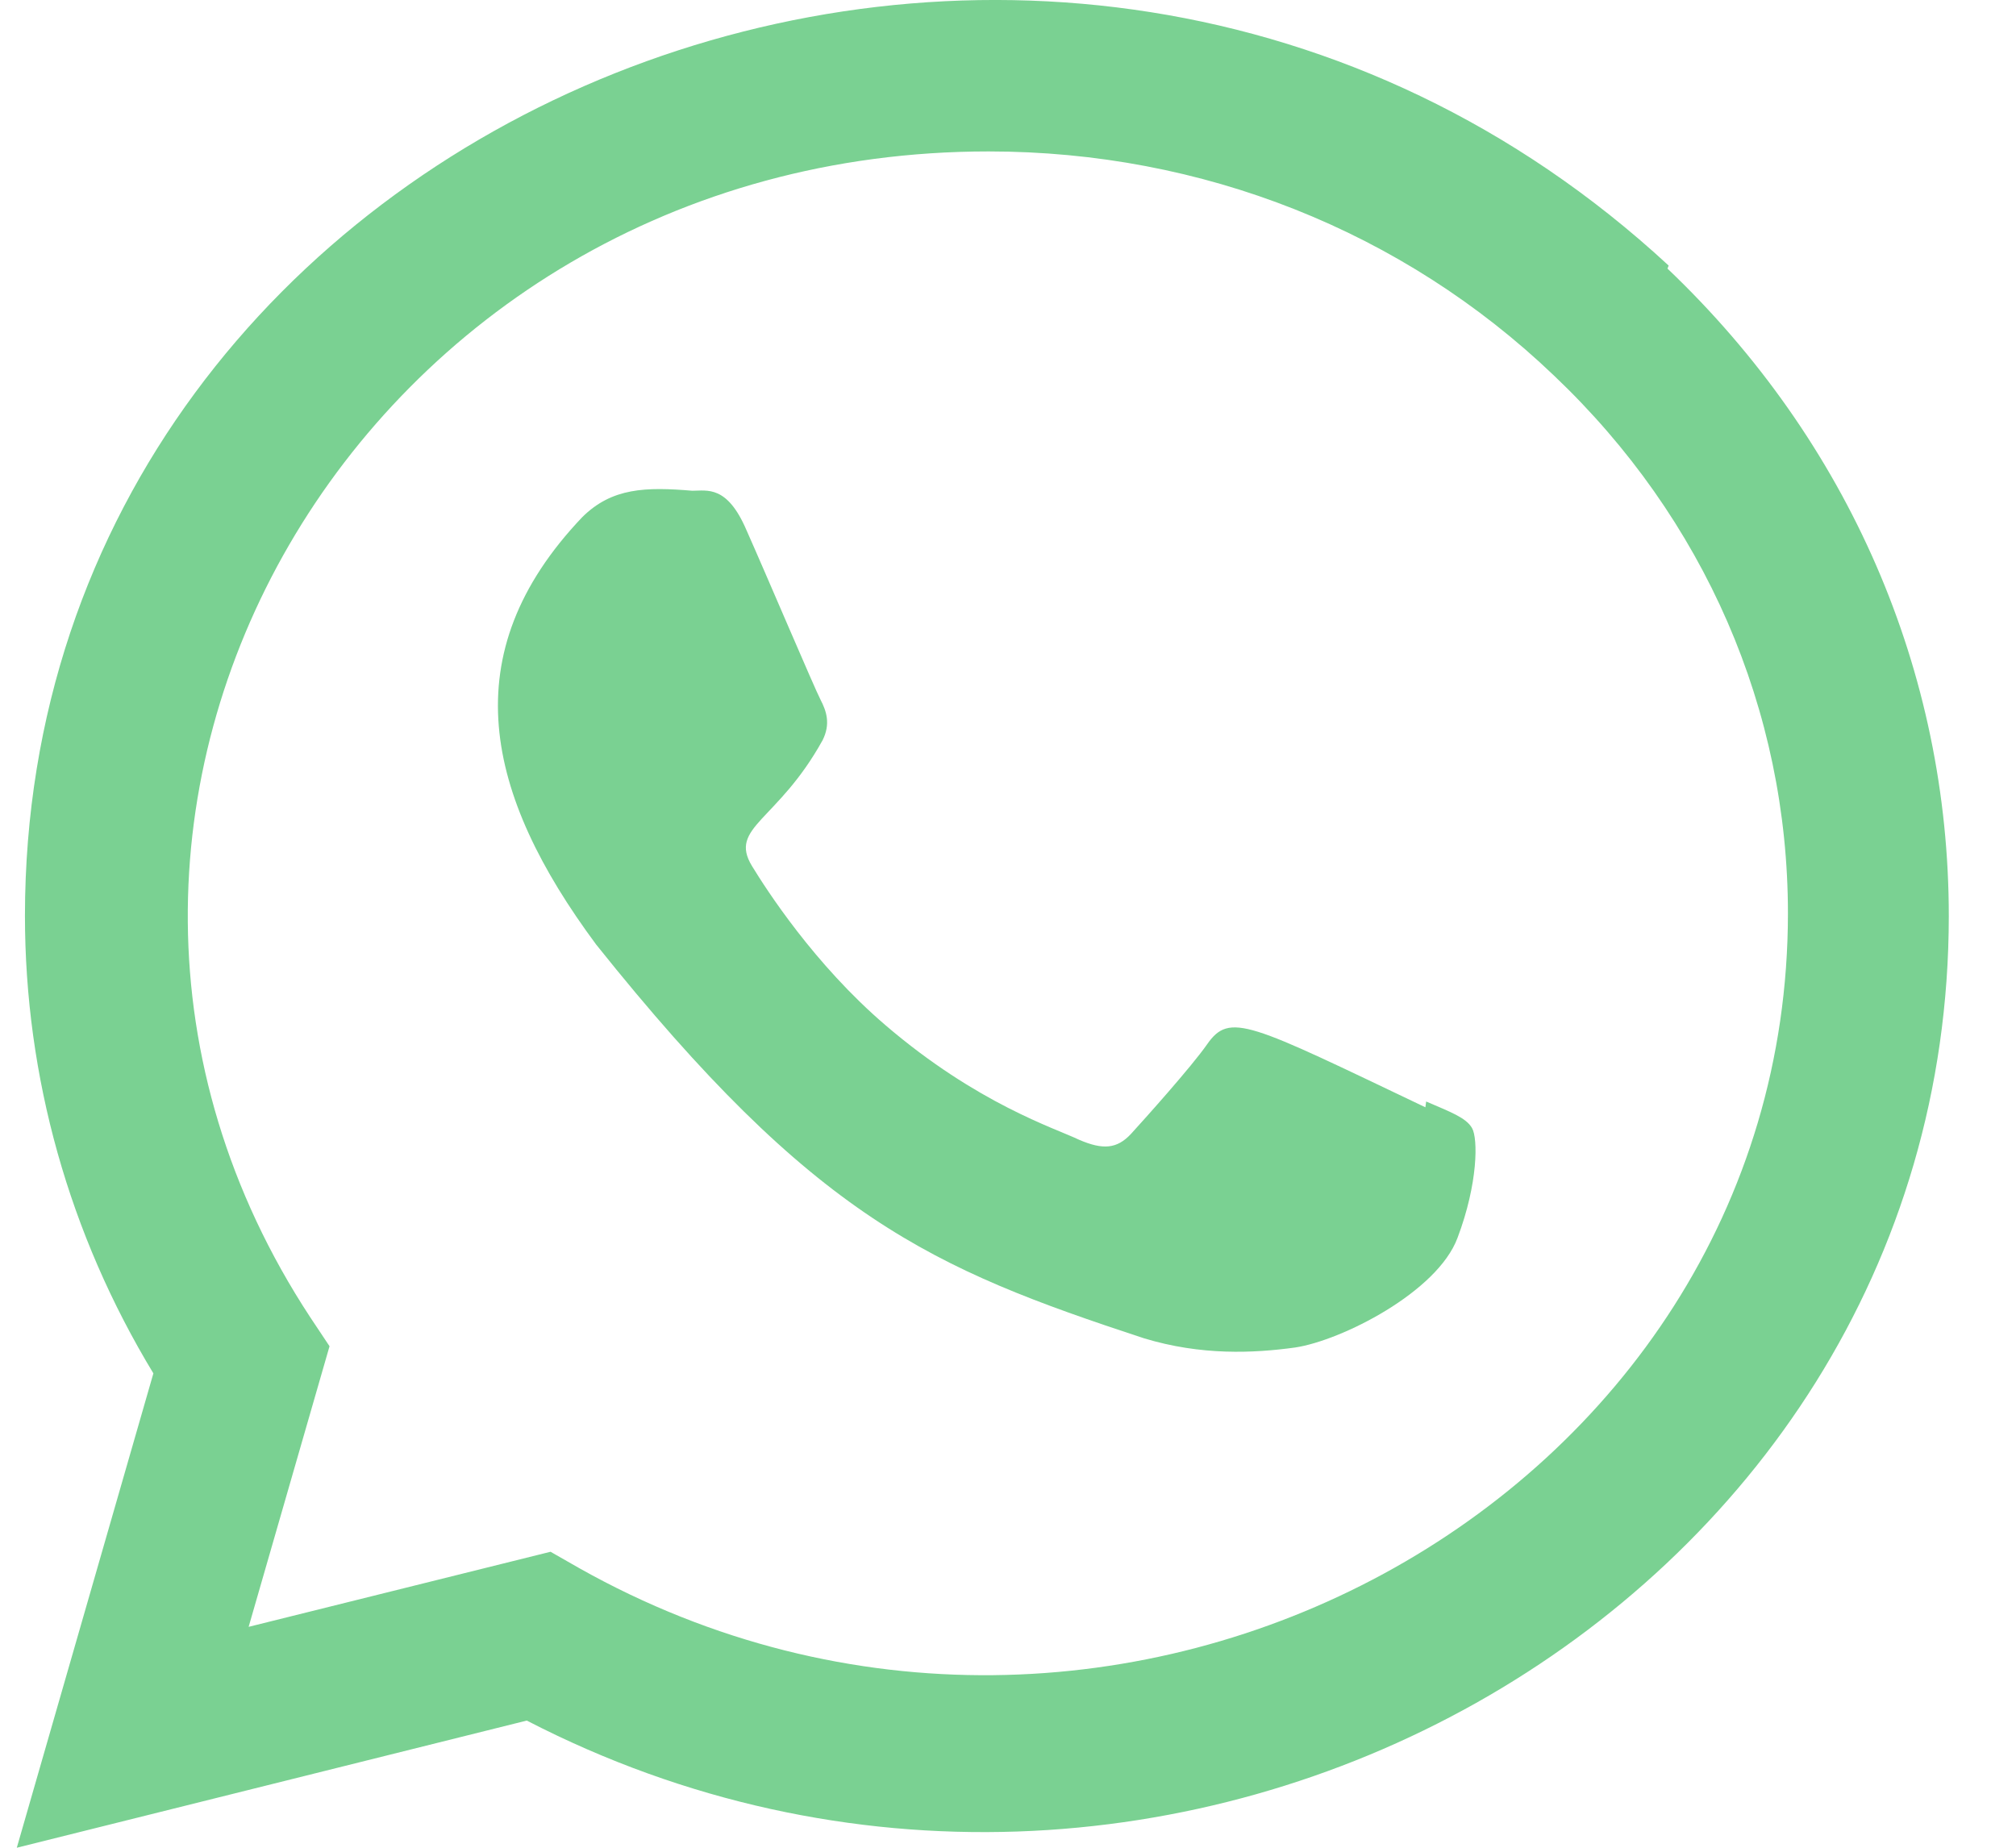 <svg width="24" height="22" viewBox="0 0 24 22" fill="none" xmlns="http://www.w3.org/2000/svg">
<path d="M16.978 13.115L16.969 13.184C14.862 12.179 14.641 12.045 14.369 12.436C14.18 12.706 13.63 13.319 13.464 13.501C13.297 13.68 13.13 13.693 12.845 13.57C12.558 13.432 11.635 13.143 10.543 12.208C9.692 11.48 9.12 10.586 8.952 10.311C8.671 9.847 9.258 9.781 9.793 8.813C9.889 8.621 9.84 8.469 9.769 8.333C9.697 8.195 9.125 6.848 8.886 6.311C8.656 5.775 8.419 5.843 8.242 5.843C7.69 5.797 7.286 5.805 6.931 6.158C5.384 7.785 5.774 9.462 7.097 11.246C9.698 14.502 11.084 15.101 13.618 15.934C14.302 16.142 14.926 16.112 15.419 16.044C15.97 15.961 17.113 15.384 17.352 14.737C17.596 14.091 17.596 13.555 17.524 13.431C17.453 13.307 17.265 13.239 16.978 13.115Z" fill="#7AD192"/>
<path d="M19.865 3.162C12.497 -3.652 0.302 1.29 0.297 10.902C0.297 12.823 0.823 14.697 1.826 16.352L0.2 22L6.271 20.486C13.847 24.4 23.196 19.202 23.2 10.908C23.2 7.996 22.012 5.256 19.851 3.198L19.865 3.162ZM21.285 10.877C21.28 17.874 13.25 22.244 6.899 18.673L6.554 18.476L2.96 19.37L3.923 16.029L3.694 15.685C-0.258 9.667 4.283 1.803 11.769 1.803C14.313 1.803 16.7 2.751 18.498 4.47C20.294 6.174 21.285 8.457 21.285 10.877Z" fill="#7AD192"/>
</svg>
